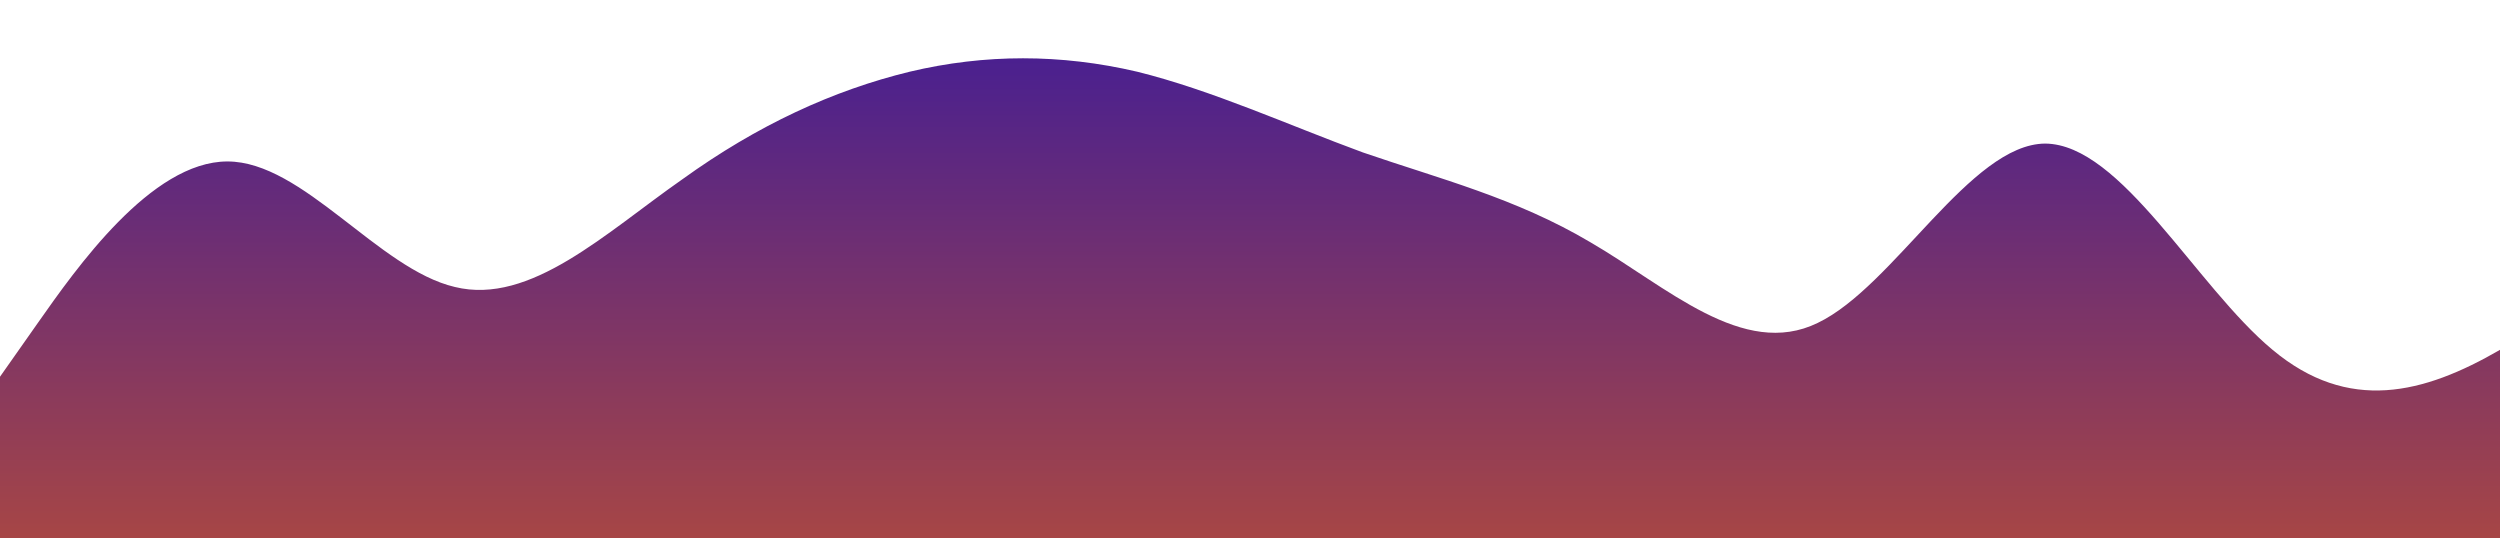 <?xml version="1.0" standalone="no"?>
<svg xmlns:xlink="http://www.w3.org/1999/xlink" id="wave" style="transform:rotate(180deg); transition: 0.3s" viewBox="0 0 1440 310" version="1.1" xmlns="http://www.w3.org/2000/svg"><defs><linearGradient id="sw-gradient-0" x1="0" x2="0" y1="1" y2="0"><stop stop-color="rgba(166.526, 69.63, 69.63, 1)" offset="0%"/><stop stop-color="rgba(73.378, 31.704, 143.758, 1)" offset="100%"/></linearGradient></defs><path style="transform:translate(0, 0px); opacity:1" fill="url(#sw-gradient-0)" d="M0,217L21.8,186C43.6,155,87,93,131,93C174.5,93,218,155,262,165.3C305.5,176,349,134,393,103.3C436.4,72,480,52,524,41.3C567.3,31,611,31,655,41.3C698.2,52,742,72,785,87.8C829.1,103,873,114,916,139.5C960,165,1004,207,1047,186C1090.9,165,1135,83,1178,82.7C1221.8,83,1265,165,1309,201.5C1352.7,238,1396,227,1440,201.5C1483.6,176,1527,134,1571,108.5C1614.5,83,1658,72,1702,77.5C1745.5,83,1789,103,1833,98.2C1876.4,93,1920,62,1964,56.8C2007.3,52,2051,72,2095,67.2C2138.2,62,2182,31,2225,46.5C2269.1,62,2313,124,2356,139.5C2400,155,2444,124,2487,134.3C2530.9,145,2575,196,2618,196.3C2661.8,196,2705,145,2749,144.7C2792.7,145,2836,196,2880,211.8C2923.6,227,2967,207,3011,201.5C3054.5,196,3098,207,3120,211.8L3141.8,217L3141.8,310L3120,310C3098.2,310,3055,310,3011,310C2967.3,310,2924,310,2880,310C2836.4,310,2793,310,2749,310C2705.5,310,2662,310,2618,310C2574.5,310,2531,310,2487,310C2443.6,310,2400,310,2356,310C2312.7,310,2269,310,2225,310C2181.8,310,2138,310,2095,310C2050.9,310,2007,310,1964,310C1920,310,1876,310,1833,310C1789.1,310,1745,310,1702,310C1658.2,310,1615,310,1571,310C1527.3,310,1484,310,1440,310C1396.4,310,1353,310,1309,310C1265.5,310,1222,310,1178,310C1134.5,310,1091,310,1047,310C1003.6,310,960,310,916,310C872.7,310,829,310,785,310C741.8,310,698,310,655,310C610.9,310,567,310,524,310C480,310,436,310,393,310C349.1,310,305,310,262,310C218.2,310,175,310,131,310C87.3,310,44,310,22,310L0,310Z"/></svg>